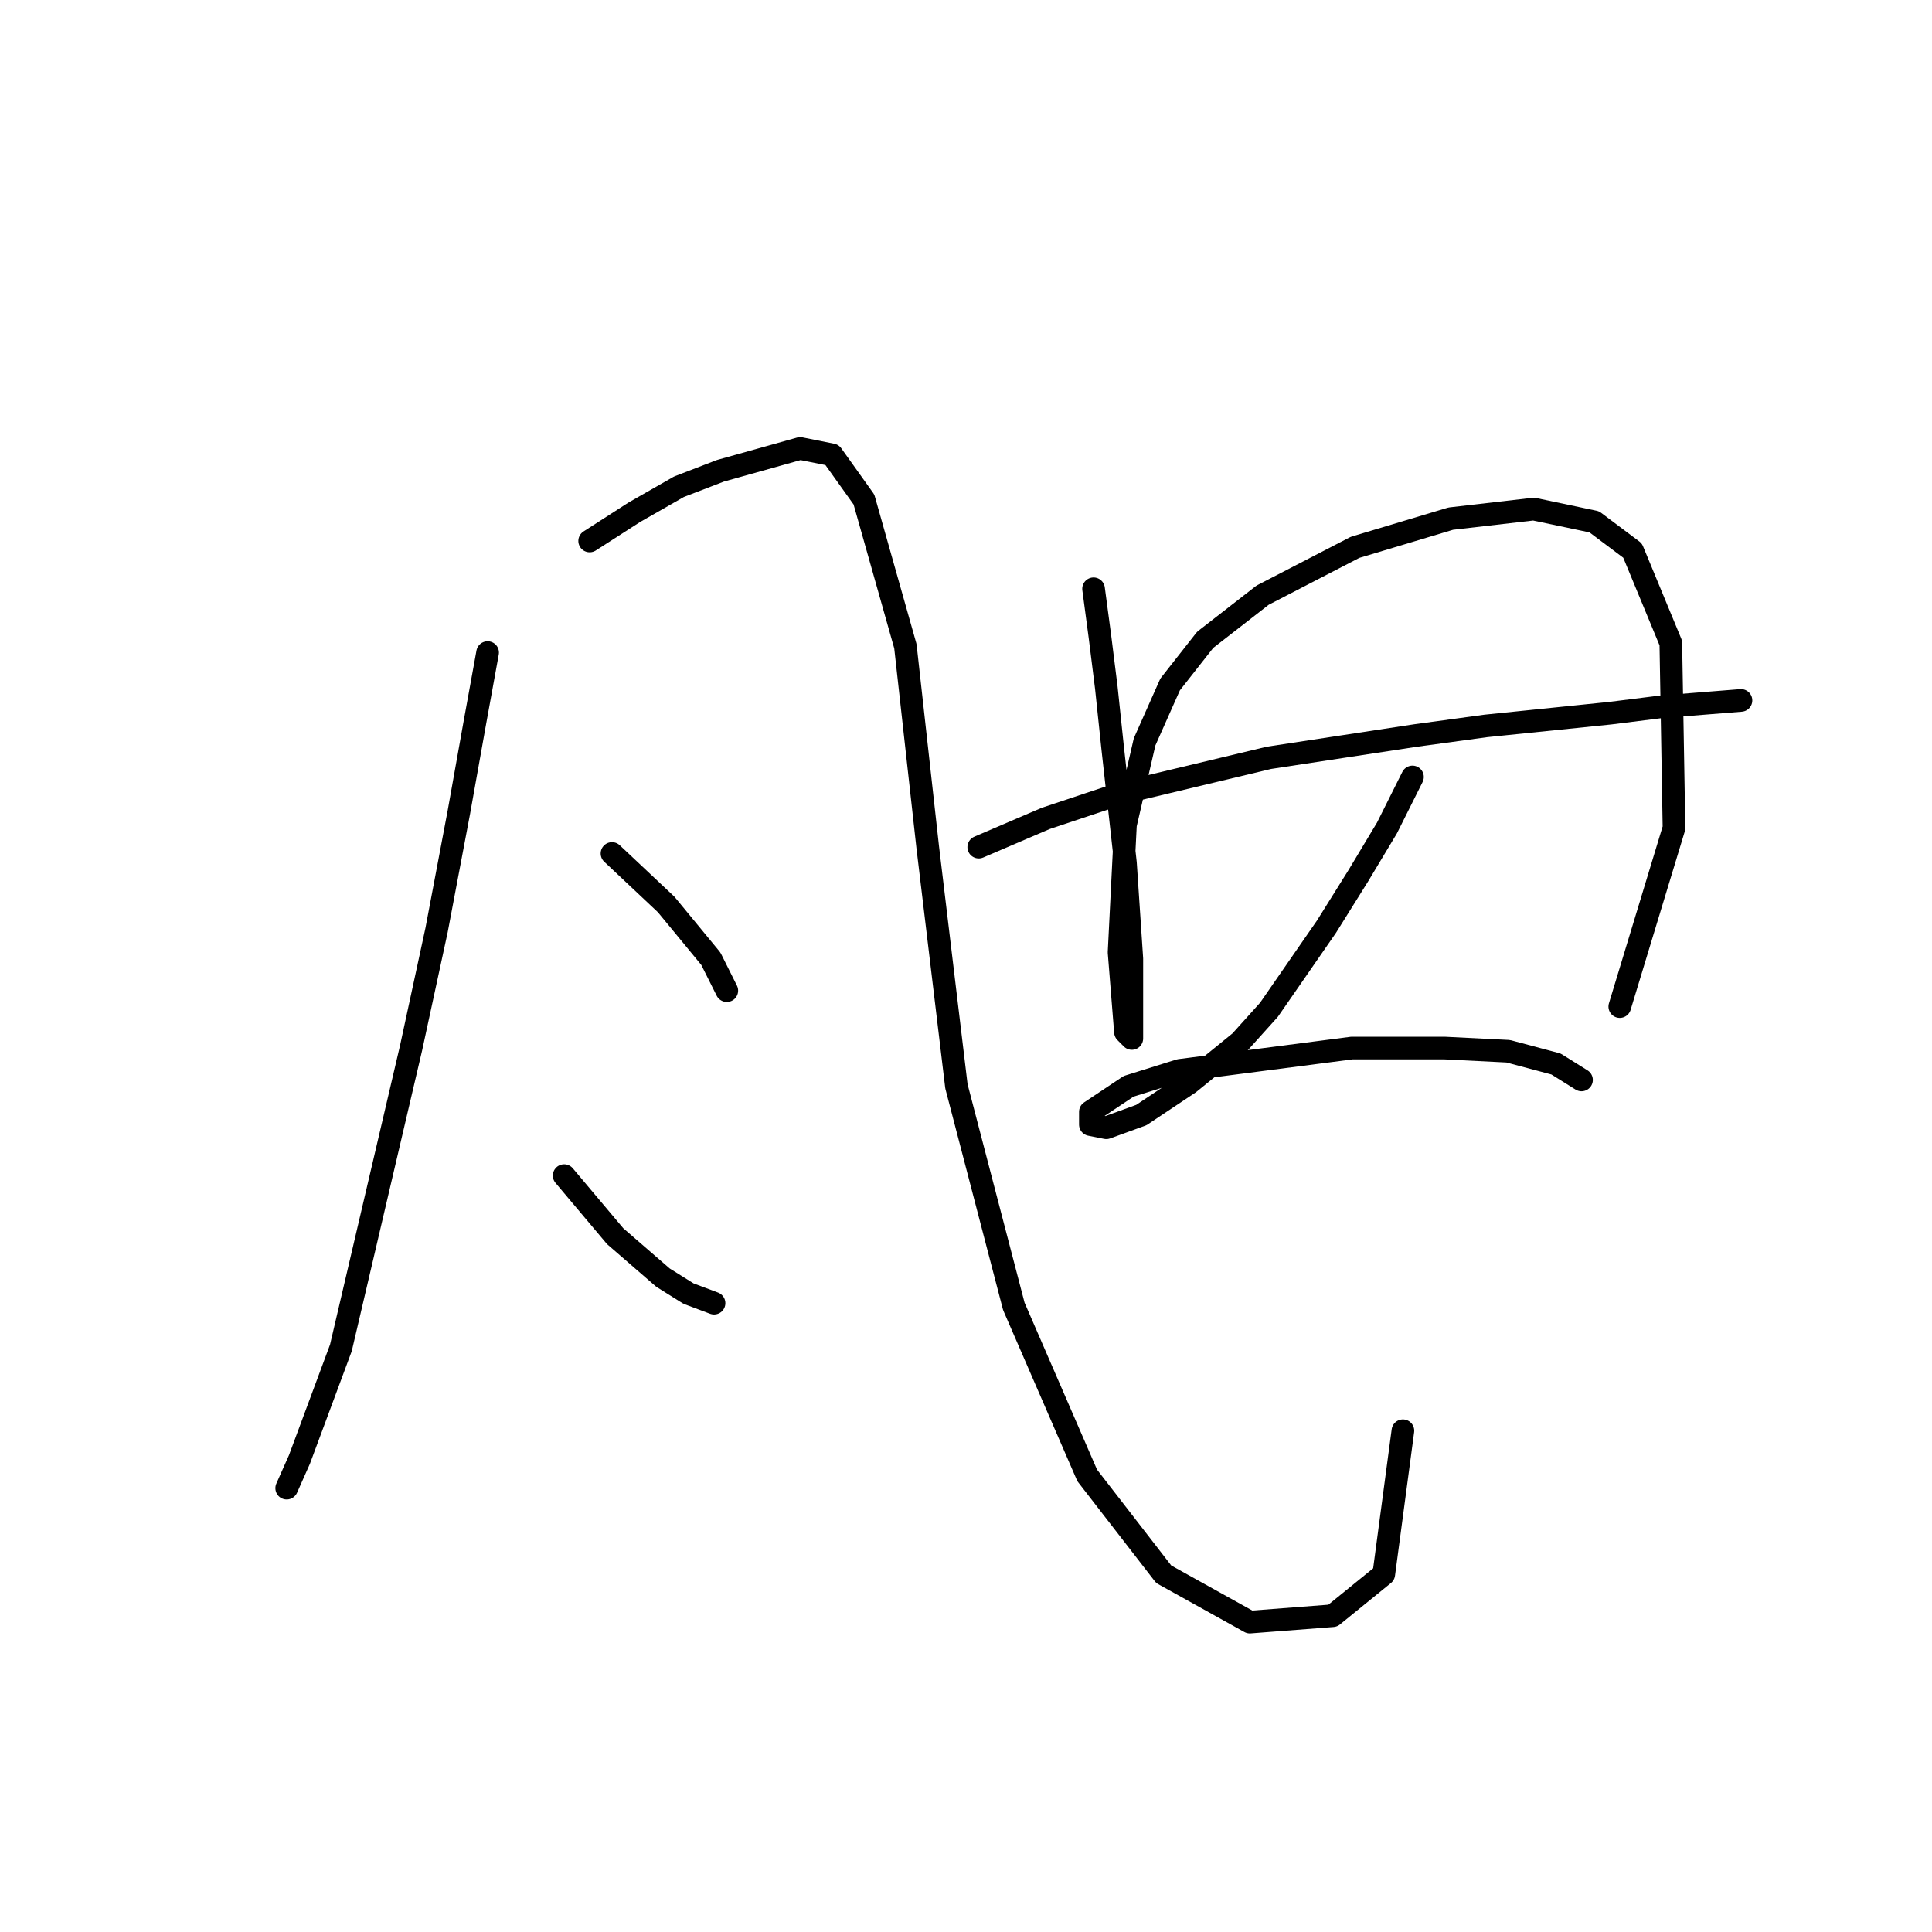 <?xml version="1.0" standalone="no"?>
    <svg width="256" height="256" xmlns="http://www.w3.org/2000/svg" version="1.1">
    <polyline stroke="black" stroke-width="3" stroke-linecap="round" fill="transparent" stroke-linejoin="round" points="64.612 86.469 62.921 95.766 60.808 107.599 57.85 123.234 54.469 138.87 45.173 178.593 39.679 193.384 37.989 197.187 37.989 197.187 " />
        <polyline stroke="black" stroke-width="3" stroke-linecap="round" fill="transparent" stroke-linejoin="round" points="78.134 71.679 84.05 67.876 89.967 64.495 95.46 62.382 106.025 59.424 110.251 60.269 114.477 66.185 119.97 85.624 122.928 112.247 126.732 143.941 134.338 173.099 144.058 195.496 154.2 208.597 165.609 214.935 176.597 214.09 183.358 208.597 185.893 189.58 185.893 189.58 " />
        <polyline stroke="black" stroke-width="3" stroke-linecap="round" fill="transparent" stroke-linejoin="round" points="81.092 113.092 88.276 119.854 94.192 127.038 96.305 131.264 96.305 131.264 " />
        <polyline stroke="black" stroke-width="3" stroke-linecap="round" fill="transparent" stroke-linejoin="round" points="74.754 155.773 81.515 163.803 87.854 169.296 91.234 171.409 94.615 172.677 94.615 172.677 " />
        <polyline stroke="black" stroke-width="3" stroke-linecap="round" fill="transparent" stroke-linejoin="round" points="144.903 78.018 145.748 84.357 146.593 91.118 147.438 99.147 149.129 114.36 149.974 127.038 149.974 134.222 149.974 137.602 149.129 136.757 148.283 126.192 149.129 109.289 151.664 98.302 155.045 90.695 159.693 84.779 167.3 78.863 179.555 72.524 192.232 68.721 203.219 67.453 211.249 69.143 216.32 72.947 221.391 85.202 221.813 109.712 214.629 133.376 214.629 133.376 " />
        <polyline stroke="black" stroke-width="3" stroke-linecap="round" fill="transparent" stroke-linejoin="round" points="129.69 112.247 138.564 108.444 148.706 105.063 168.145 100.415 187.584 97.457 196.881 96.189 213.362 94.499 220.123 93.653 230.688 92.808 230.688 92.808 " />
        <polyline stroke="black" stroke-width="3" stroke-linecap="round" fill="transparent" stroke-linejoin="round" points="187.161 102.95 183.781 109.712 179.977 116.05 175.751 122.812 168.145 133.799 164.342 138.025 157.58 143.518 151.242 147.744 146.593 149.435 144.48 149.012 144.48 147.322 149.551 143.941 156.312 141.828 179.132 138.87 191.387 138.87 199.839 139.293 206.178 140.983 209.558 143.096 209.558 143.096 " />
        </svg>
